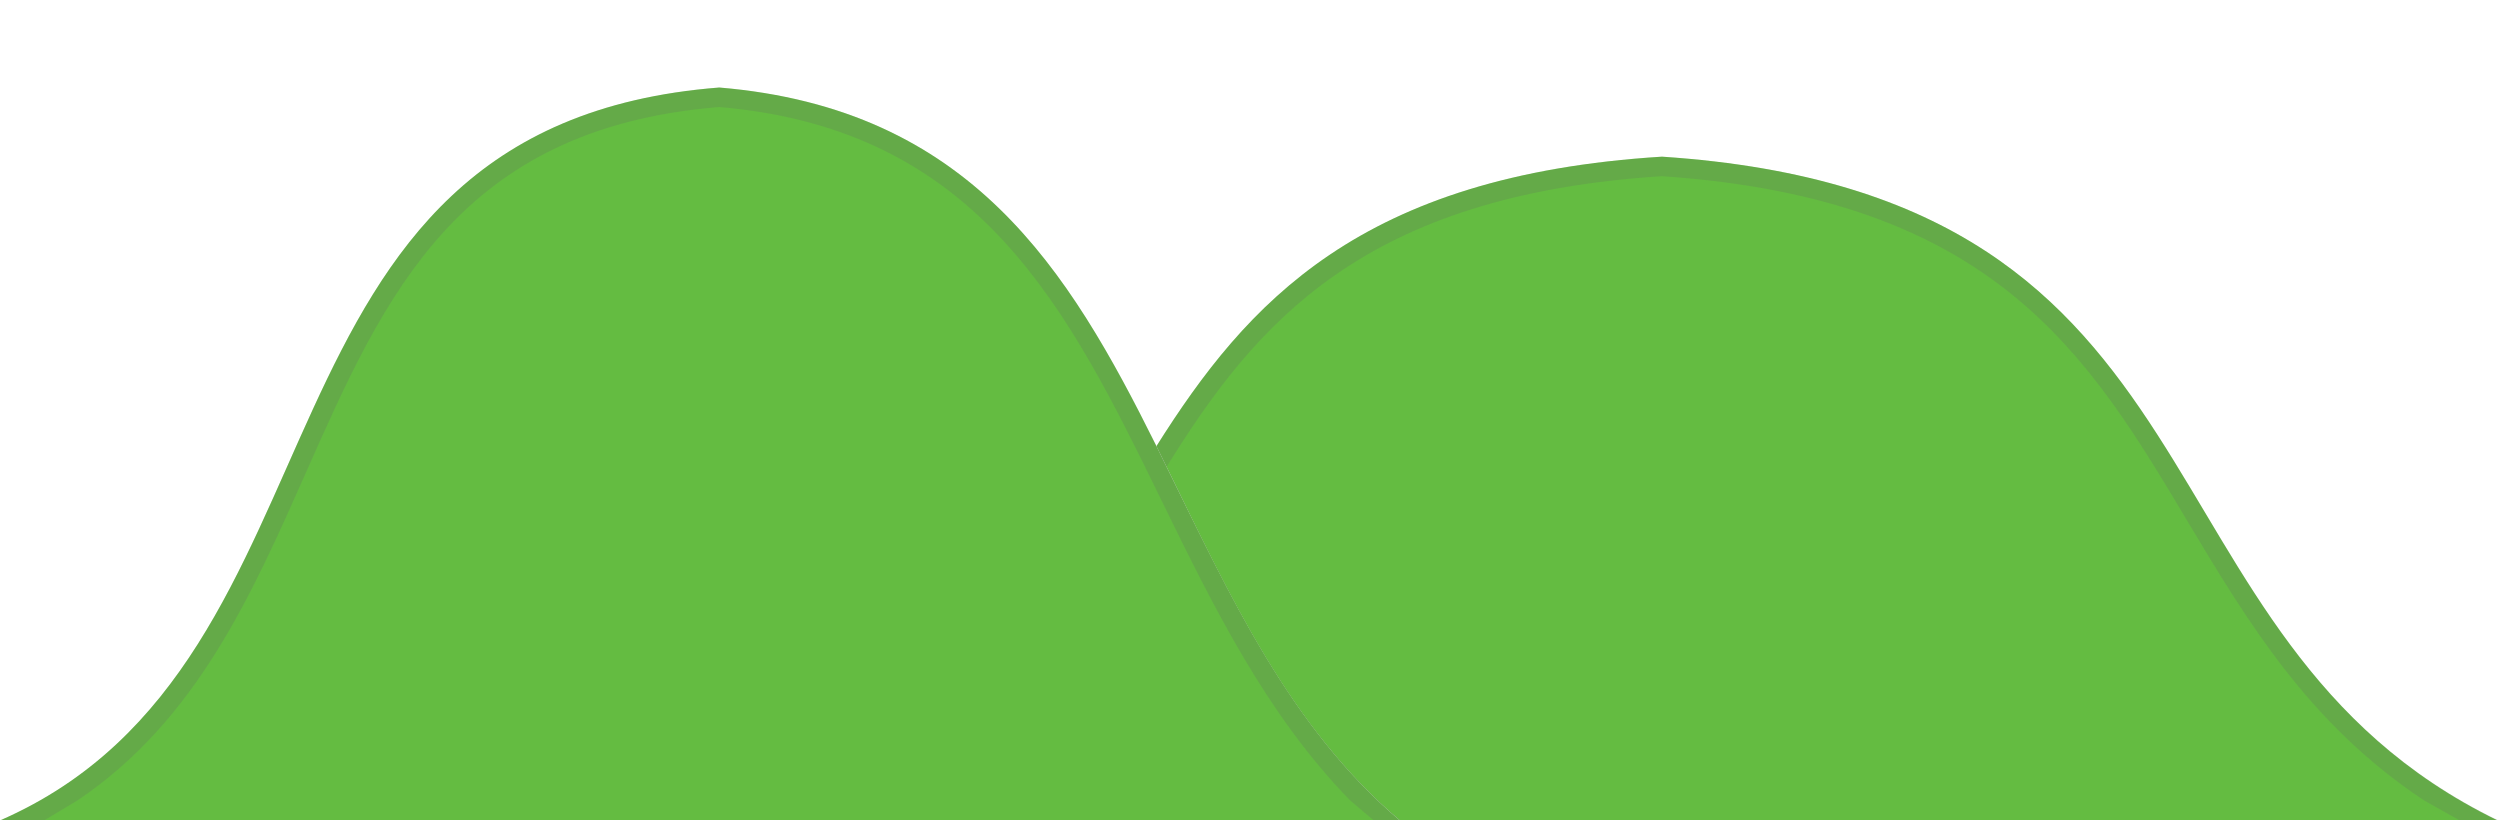 <svg xmlns="http://www.w3.org/2000/svg" viewBox="0 0 639.9 210" xmlns:v="https://vecta.io/nano"><g fill="#64bc41"><path d="M425.4 40.1c-77.2 4.8-106.2 37.3-129.4 74.1l2.6 5.3c16 32.6 31.5 66.7 59.7 90.5h271.1 9.9C543 163.1 574.5 50 425.4 40.1z"/><path d="M298.6 119.5l-2.6-5.3c-22.5-45.3-47.6-86.4-111.9-91.8C58.8 32.2 93.6 169.2 0 210h11.3 199.4 10.7 130.1 6.8c-28.2-23.9-43.6-57.9-59.7-90.5z"/></g><g fill="#666"><path opacity=".2" d="M425.4 40.1c-77.2 4.8-106.2 37.3-129.4 74.1l2.6 5.3c23-37.1 50.5-69.5 126.8-74.4 85.3 5.8 109.2 45.9 134.5 88.3 15.3 25.6 31.1 52 60.6 71.5l8.9 5h9.9C543 163.1 574.5 50 425.4 40.1z"/><path opacity=".2" d="M184.1 22.4C58.8 32.2 93.6 169.2 0 210h11.3l8.5-5.1c30.5-20.5 44.6-52.6 58.5-83.9 20.1-45.4 39.1-88.2 105.8-93.6 66.8 5.7 89.4 52 113.3 100.9 13.2 27 26.8 54.7 48.2 76.6l5.9 5h6.8c-69.2-58.4-61.4-178.1-174.2-187.5z"/></g></svg>